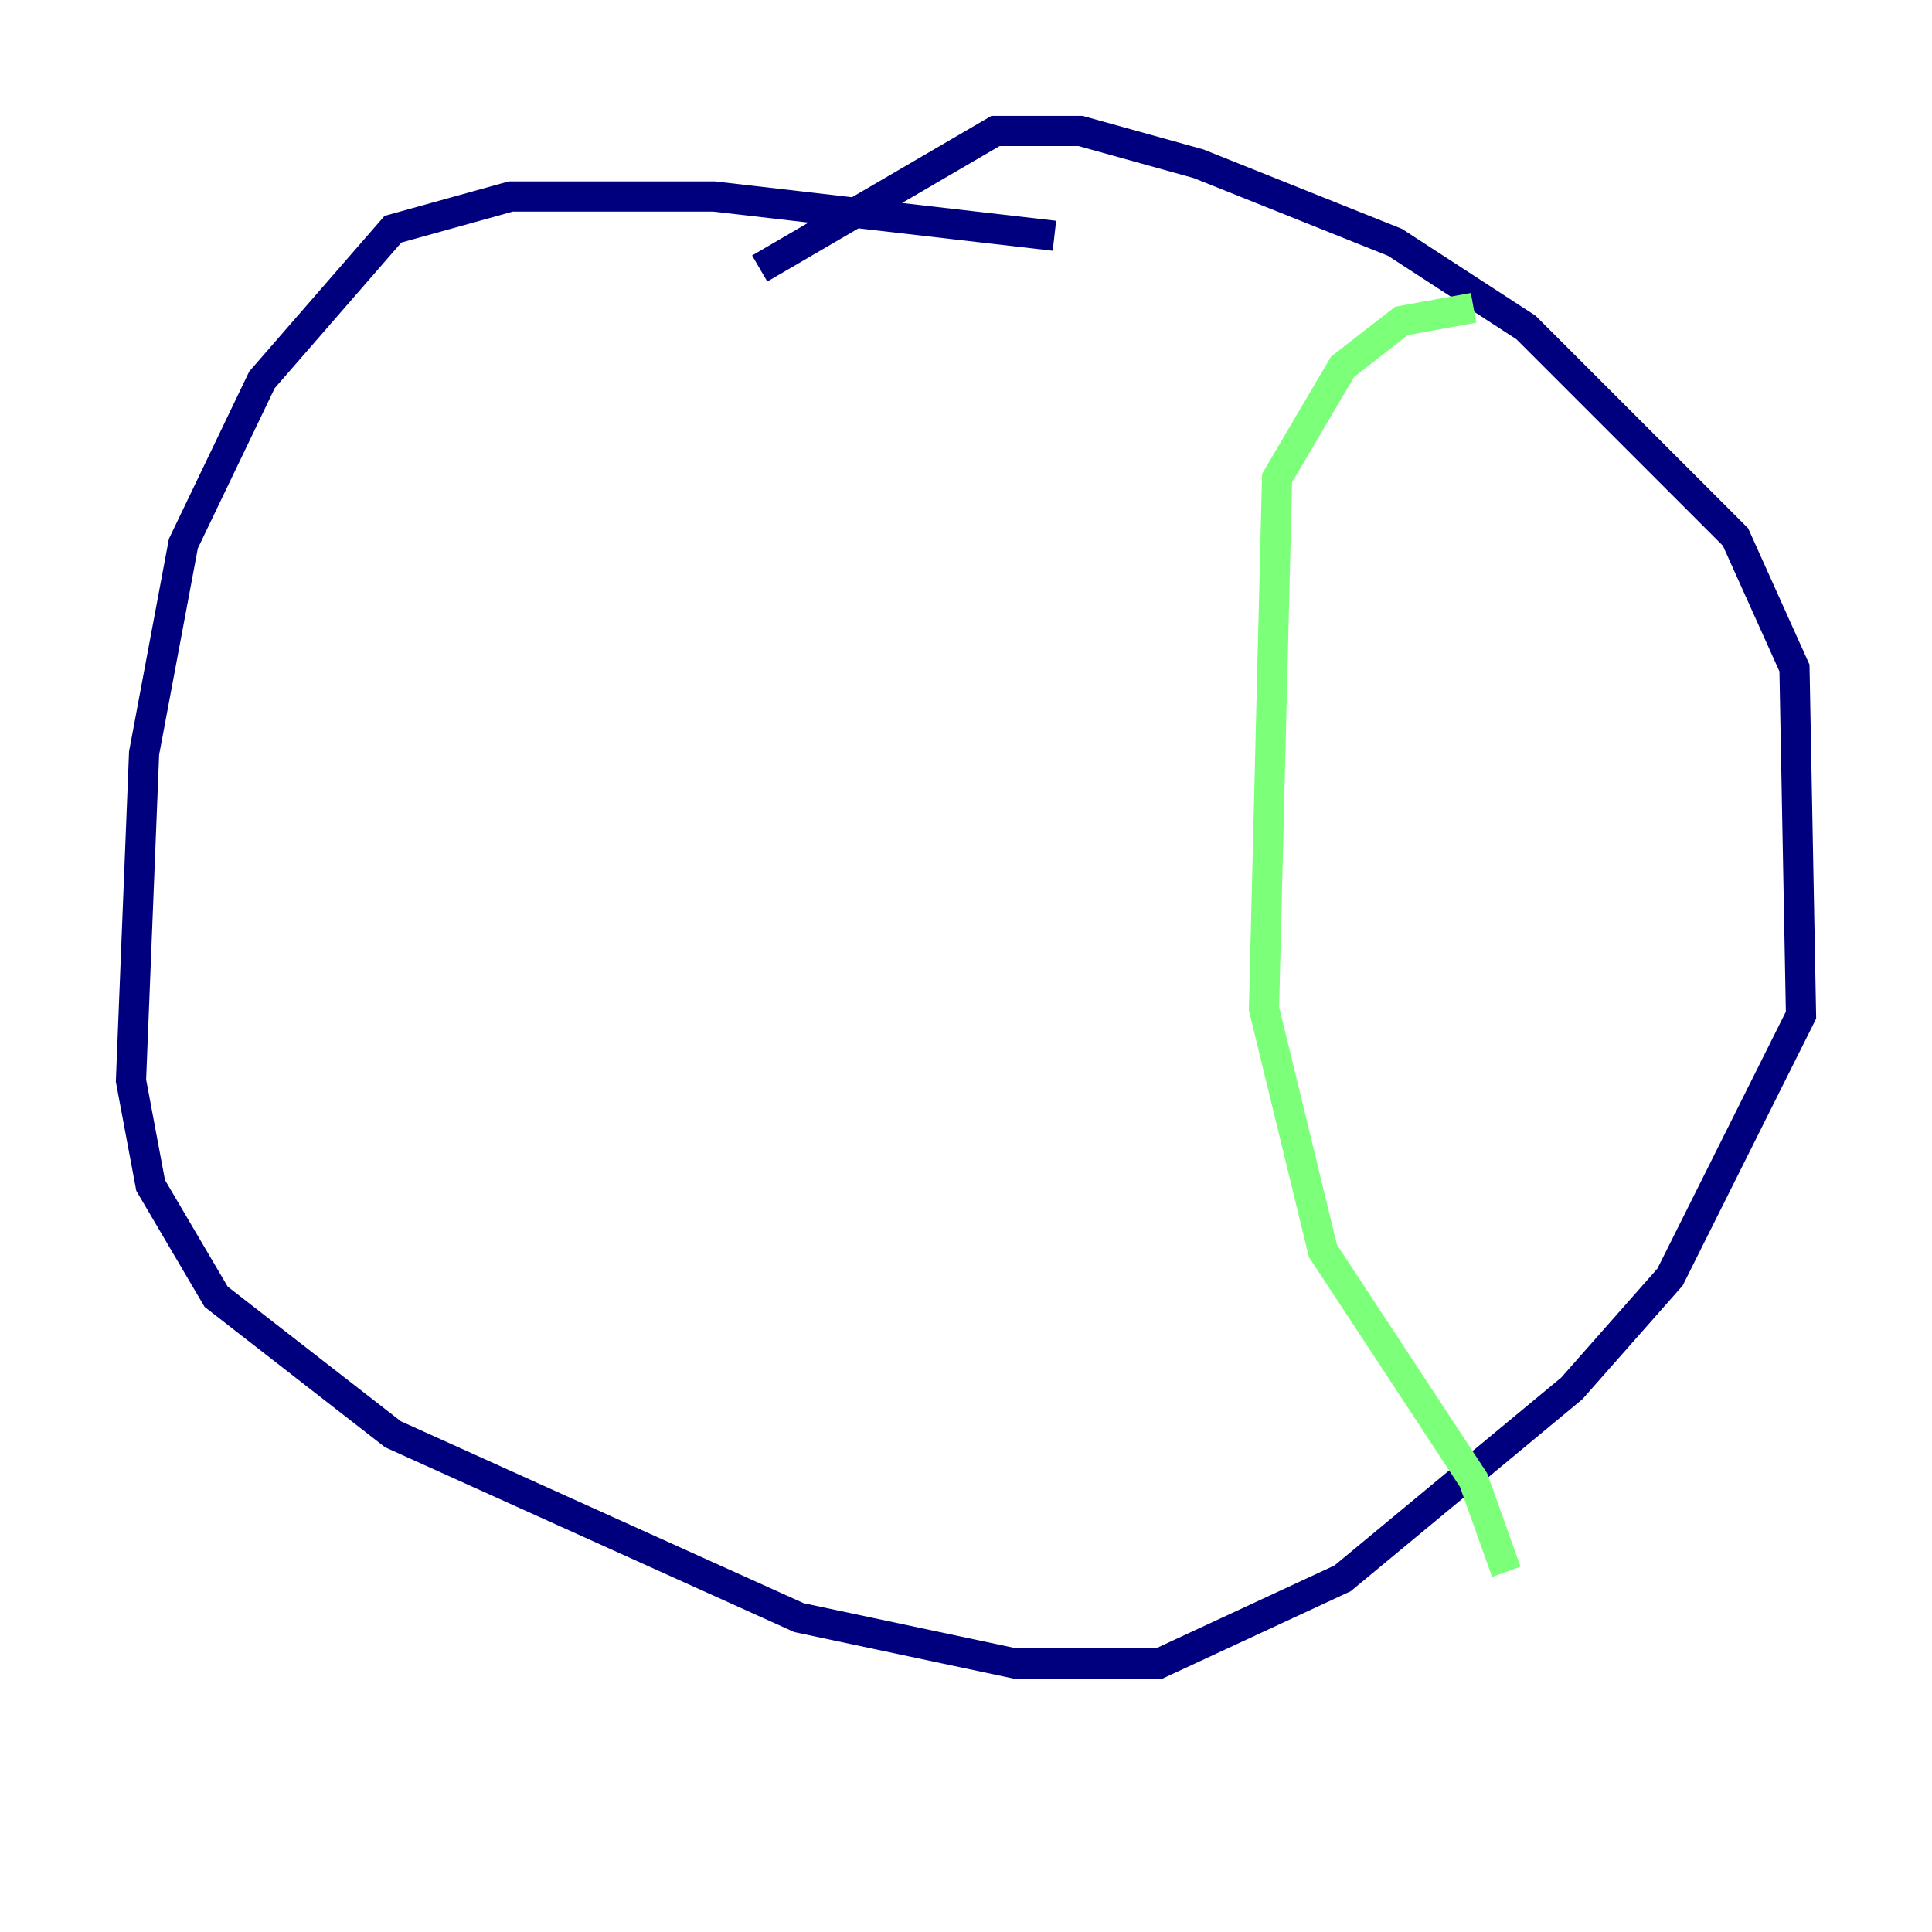 <?xml version="1.0" encoding="utf-8" ?>
<svg baseProfile="tiny" height="128" version="1.2" viewBox="0,0,128,128" width="128" xmlns="http://www.w3.org/2000/svg" xmlns:ev="http://www.w3.org/2001/xml-events" xmlns:xlink="http://www.w3.org/1999/xlink"><defs /><polyline fill="none" points="69.858,15.62 47.295,13.017 33.844,13.017 26.034,15.186 17.356,25.166 12.149,36.014 9.546,49.898 8.678,71.593 9.98,78.536 14.319,85.912 26.034,95.024 52.936,107.173 67.254,110.21 76.8,110.21 88.949,104.57 104.136,91.986 110.644,84.61 119.322,67.254 118.888,44.258 114.983,35.58 101.098,21.695 92.42,16.054 79.403,10.848 71.593,8.678 65.953,8.678 50.332,17.79" stroke="#00007f" stroke-width="2" /><polyline fill="none" points="97.627,20.393 92.854,21.261 88.949,24.298 84.61,31.675 83.742,66.82 87.647,82.875 97.627,98.061 99.797,104.136" stroke="#7cff79" stroke-width="2" /><polyline fill="none" points="49.464,18.224 49.464,18.224" stroke="#7f0000" stroke-width="2" /></svg>
